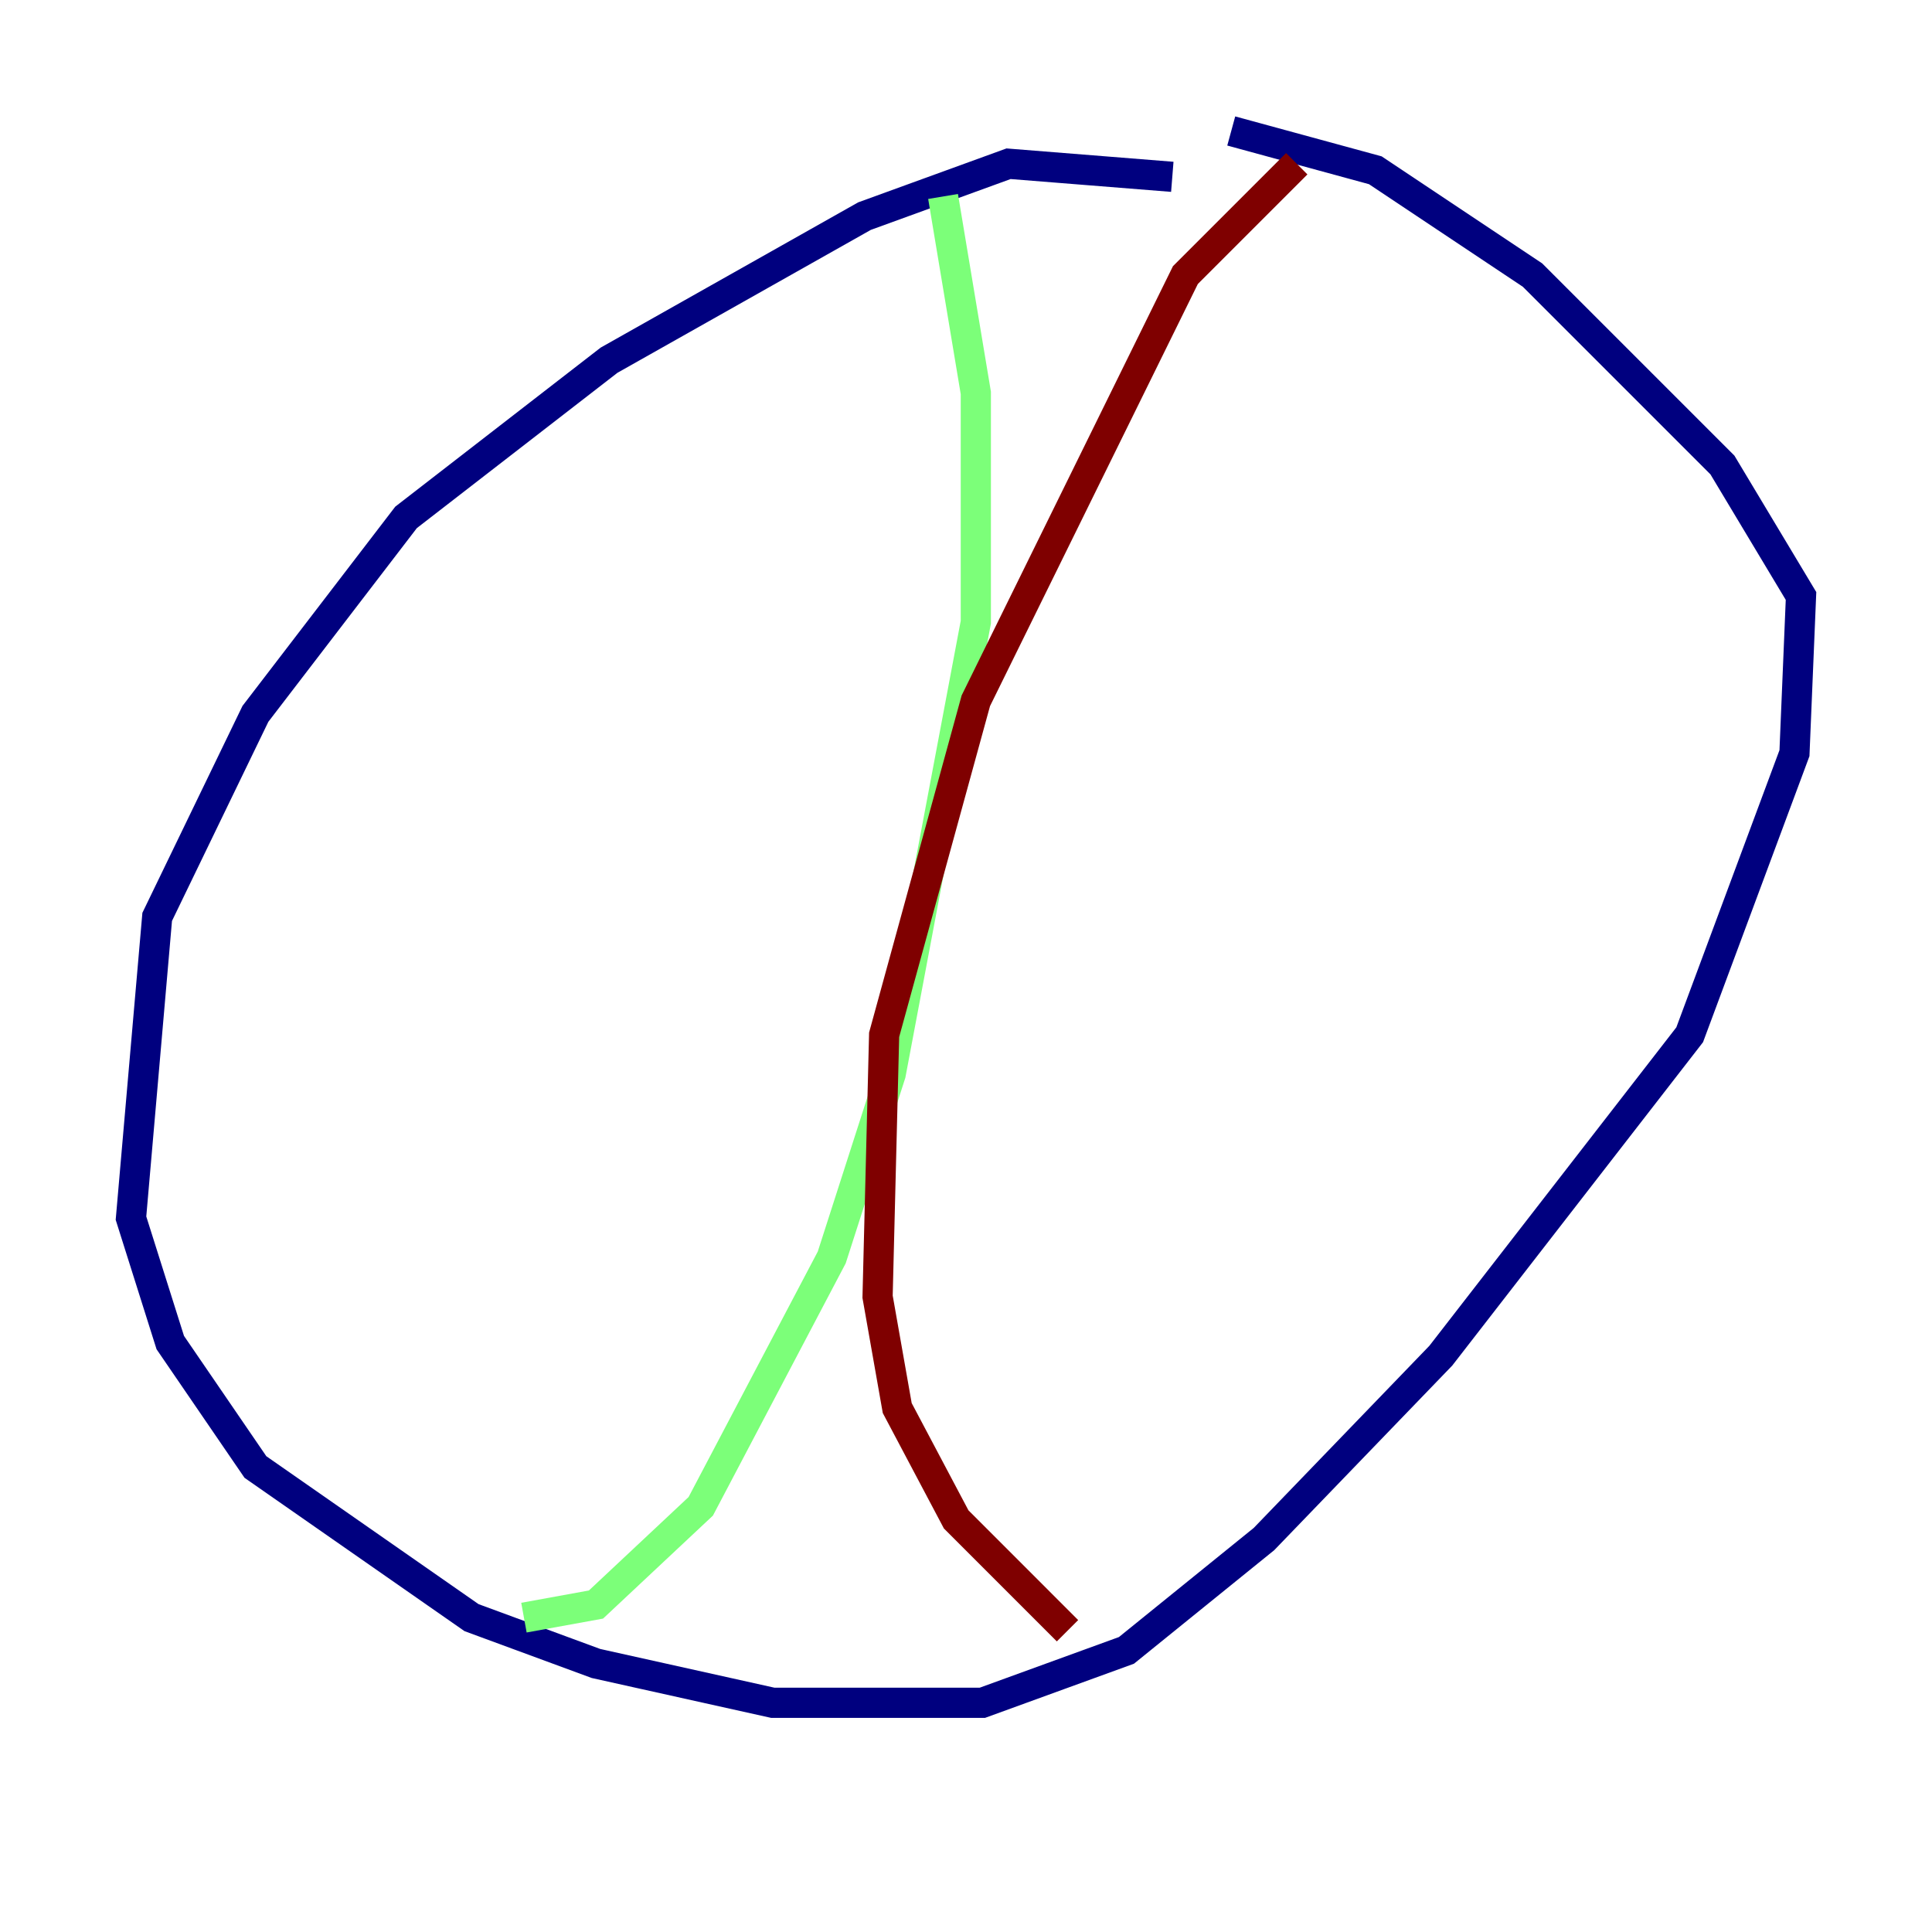 <?xml version="1.0" encoding="utf-8" ?>
<svg baseProfile="tiny" height="128" version="1.2" viewBox="0,0,128,128" width="128" xmlns="http://www.w3.org/2000/svg" xmlns:ev="http://www.w3.org/2001/xml-events" xmlns:xlink="http://www.w3.org/1999/xlink"><defs /><polyline fill="none" points="77.668,11.715 66.82,10.848 57.275,14.319 40.352,23.864 26.902,34.278 16.922,47.295 10.414,60.746 8.678,80.705 11.281,88.949 16.922,97.193 31.241,107.173 39.485,110.21 51.2,112.814 65.085,112.814 74.63,109.342 83.742,101.966 95.458,89.817 111.946,68.556 118.888,49.898 119.322,39.485 114.115,30.807 101.532,18.224 91.119,11.281 81.573,8.678" stroke="#00007f" stroke-width="2" /><polyline fill="none" points="34.712,107.173 39.485,106.305 46.427,99.797 55.105,83.308 59.01,71.159 64.651,41.22 64.651,26.034 62.481,13.017" stroke="#7cff79" stroke-width="2" /><polyline fill="none" points="85.912,10.848 78.536,18.224 64.651,46.427 58.576,68.556 58.142,85.912 59.444,93.288 63.349,100.664 70.725,108.041" stroke="#7f0000" stroke-width="2" /></svg>